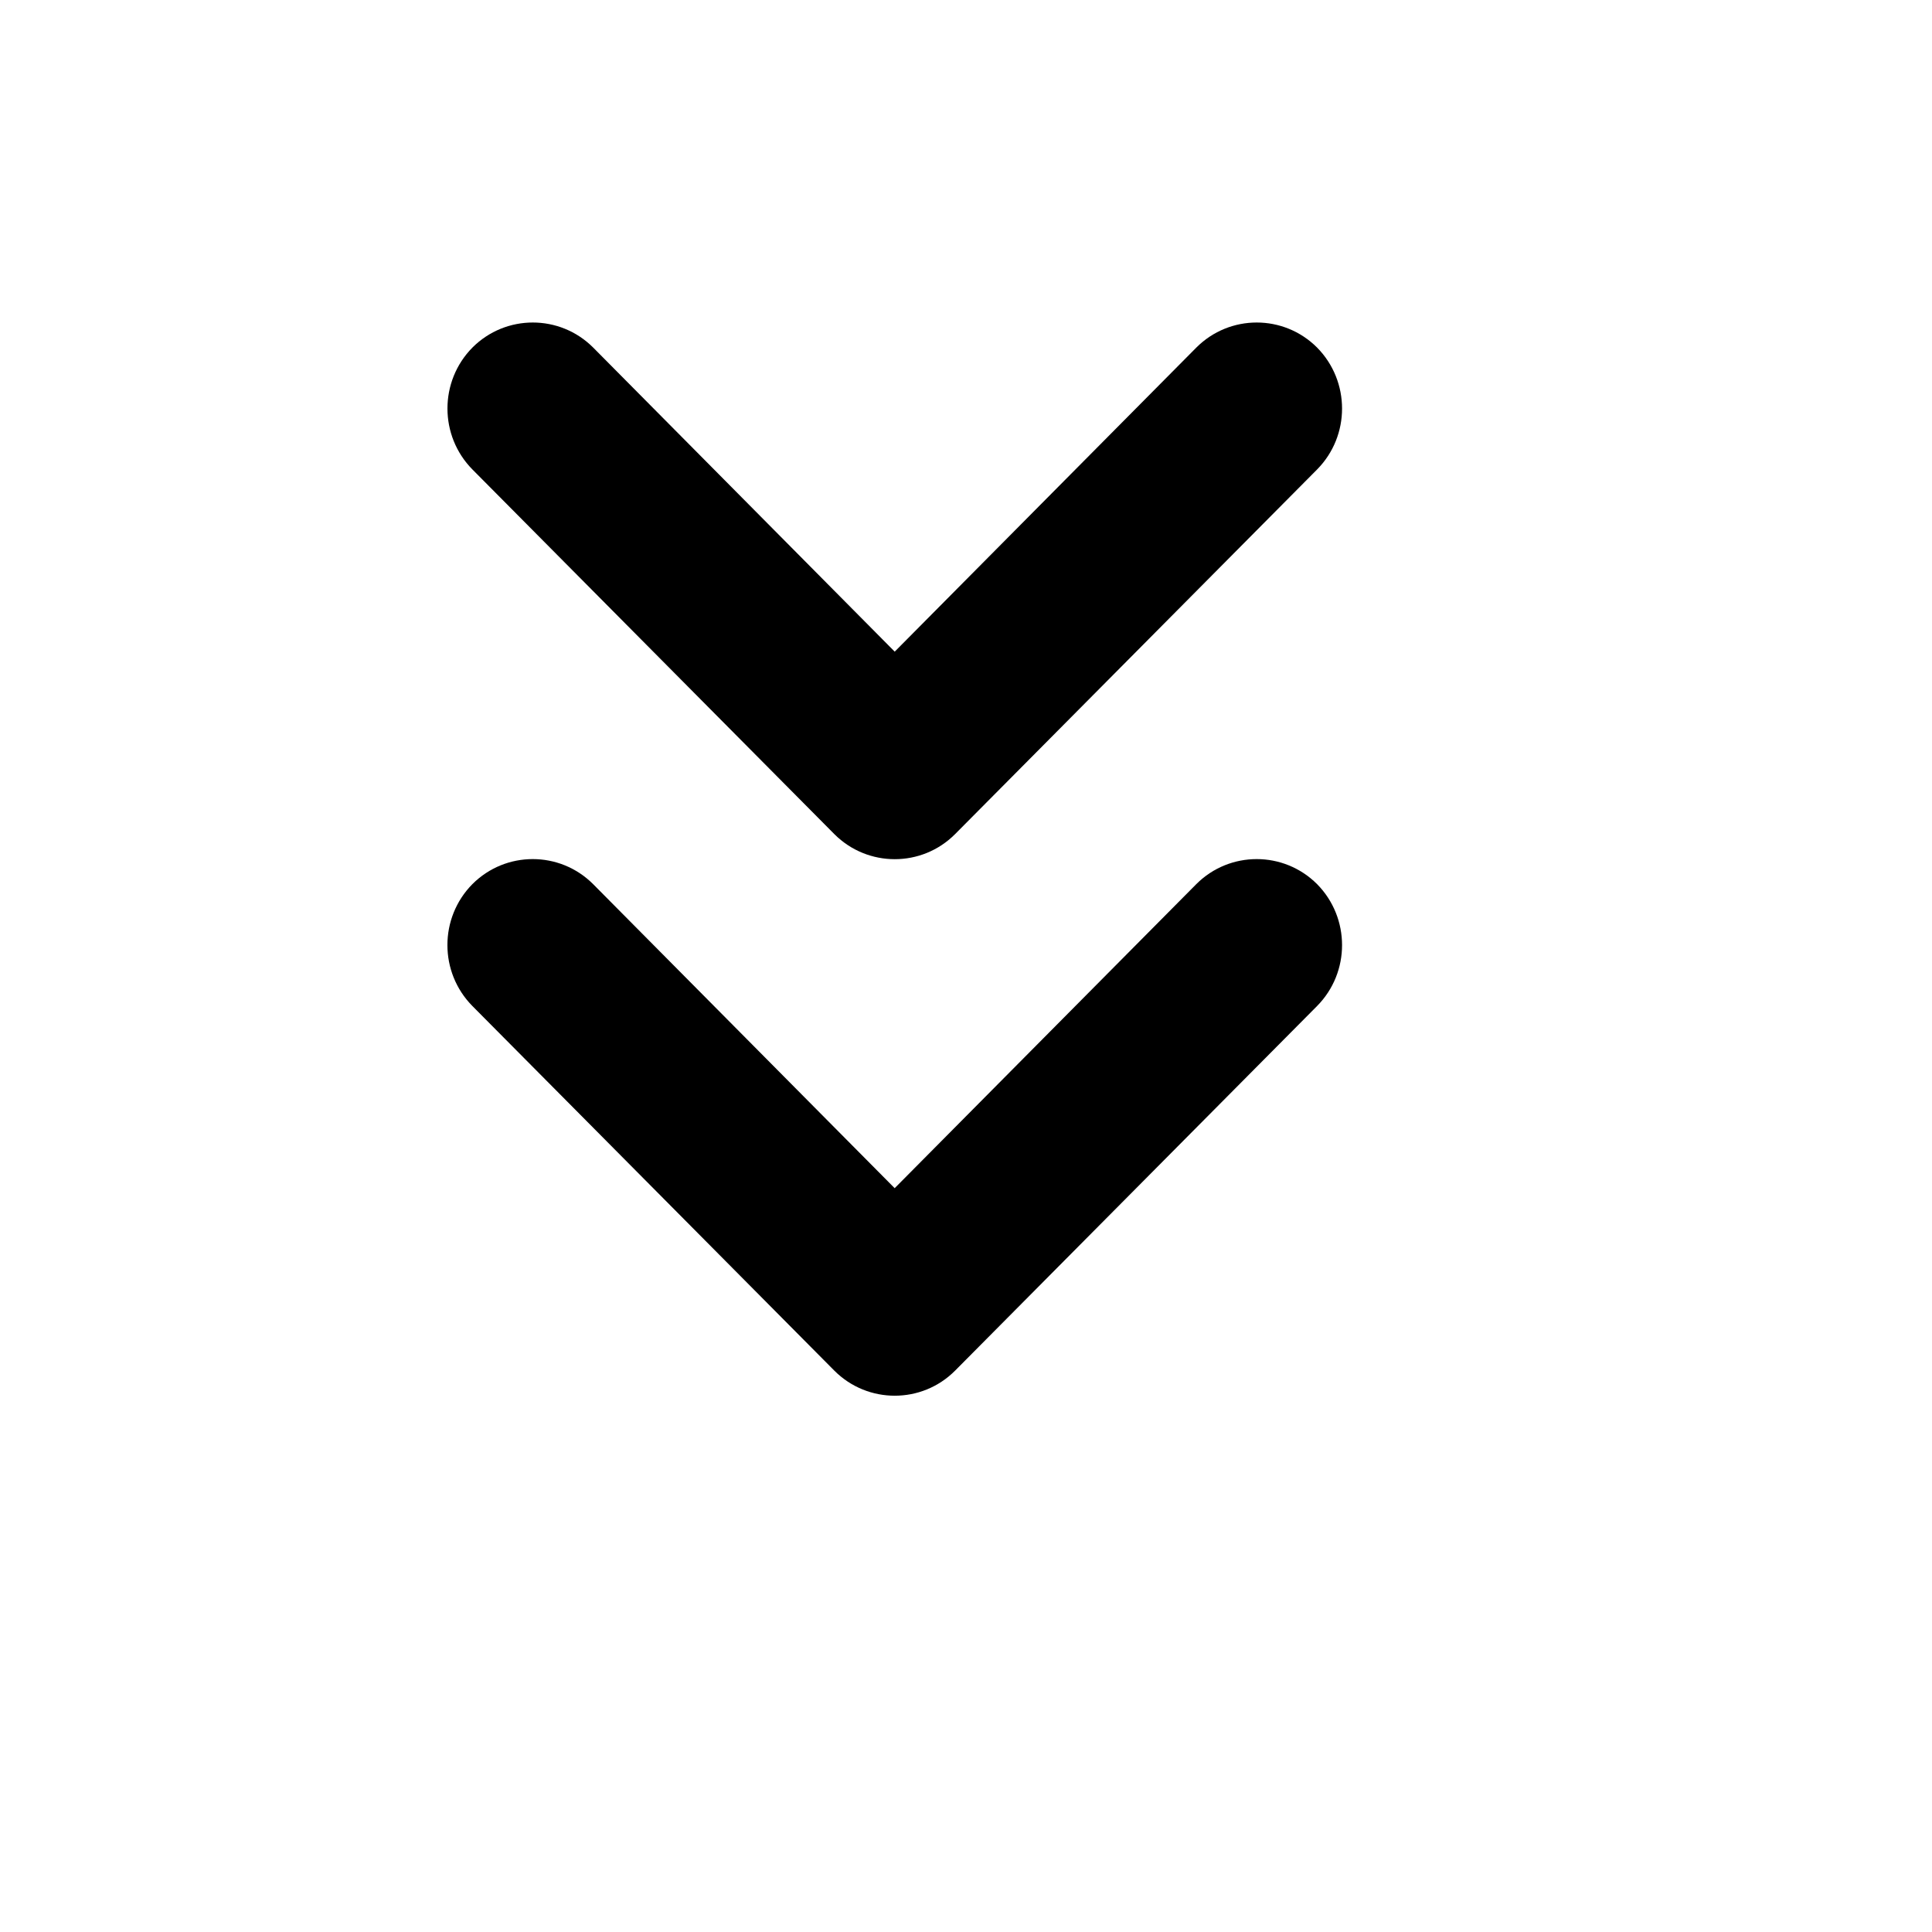 <svg xmlns="http://www.w3.org/2000/svg" xmlns:xlink="http://www.w3.org/1999/xlink" version="1.0" id="Layer_1" x="0px" y="0px" width="32px" height="32px" viewBox="1.6 -3.2 32.0 43.2" enable-background="new 0 0 32 32" xml:space="preserve">
<g>
	<path d="M22.75,16.569l-6.745,6.799l-6.743-6.799c-0.746-0.746-1.953-0.746-2.699,0c-0.745,0.754-0.745,1.972,0,2.726l8.094,8.154   c0.746,0.746,1.954,0.746,2.698,0l8.095-8.154c0.746-0.754,0.744-1.972,0-2.726C24.703,15.823,23.496,15.823,22.75,16.569z"/>
	<path d="M14.657,15.452c0.746,0.746,1.954,0.746,2.698,0l8.095-8.154c0.746-0.754,0.744-1.973,0-2.727   c-0.746-0.746-1.953-0.746-2.699,0l-6.745,6.8l-6.743-6.8c-0.746-0.746-1.953-0.746-2.699,0c-0.745,0.754-0.745,1.973,0,2.727   L14.657,15.452z"/>
</g>
<g>
</g>
<g>
</g>
<g>
</g>
<g>
</g>
<g>
</g>
<g>
</g>
<g>
</g>
<g>
</g>
<g>
</g>
<g>
</g>
<g>
</g>
<g>
</g>
<g>
</g>
<g>
</g>
<g>
</g>
</svg>
